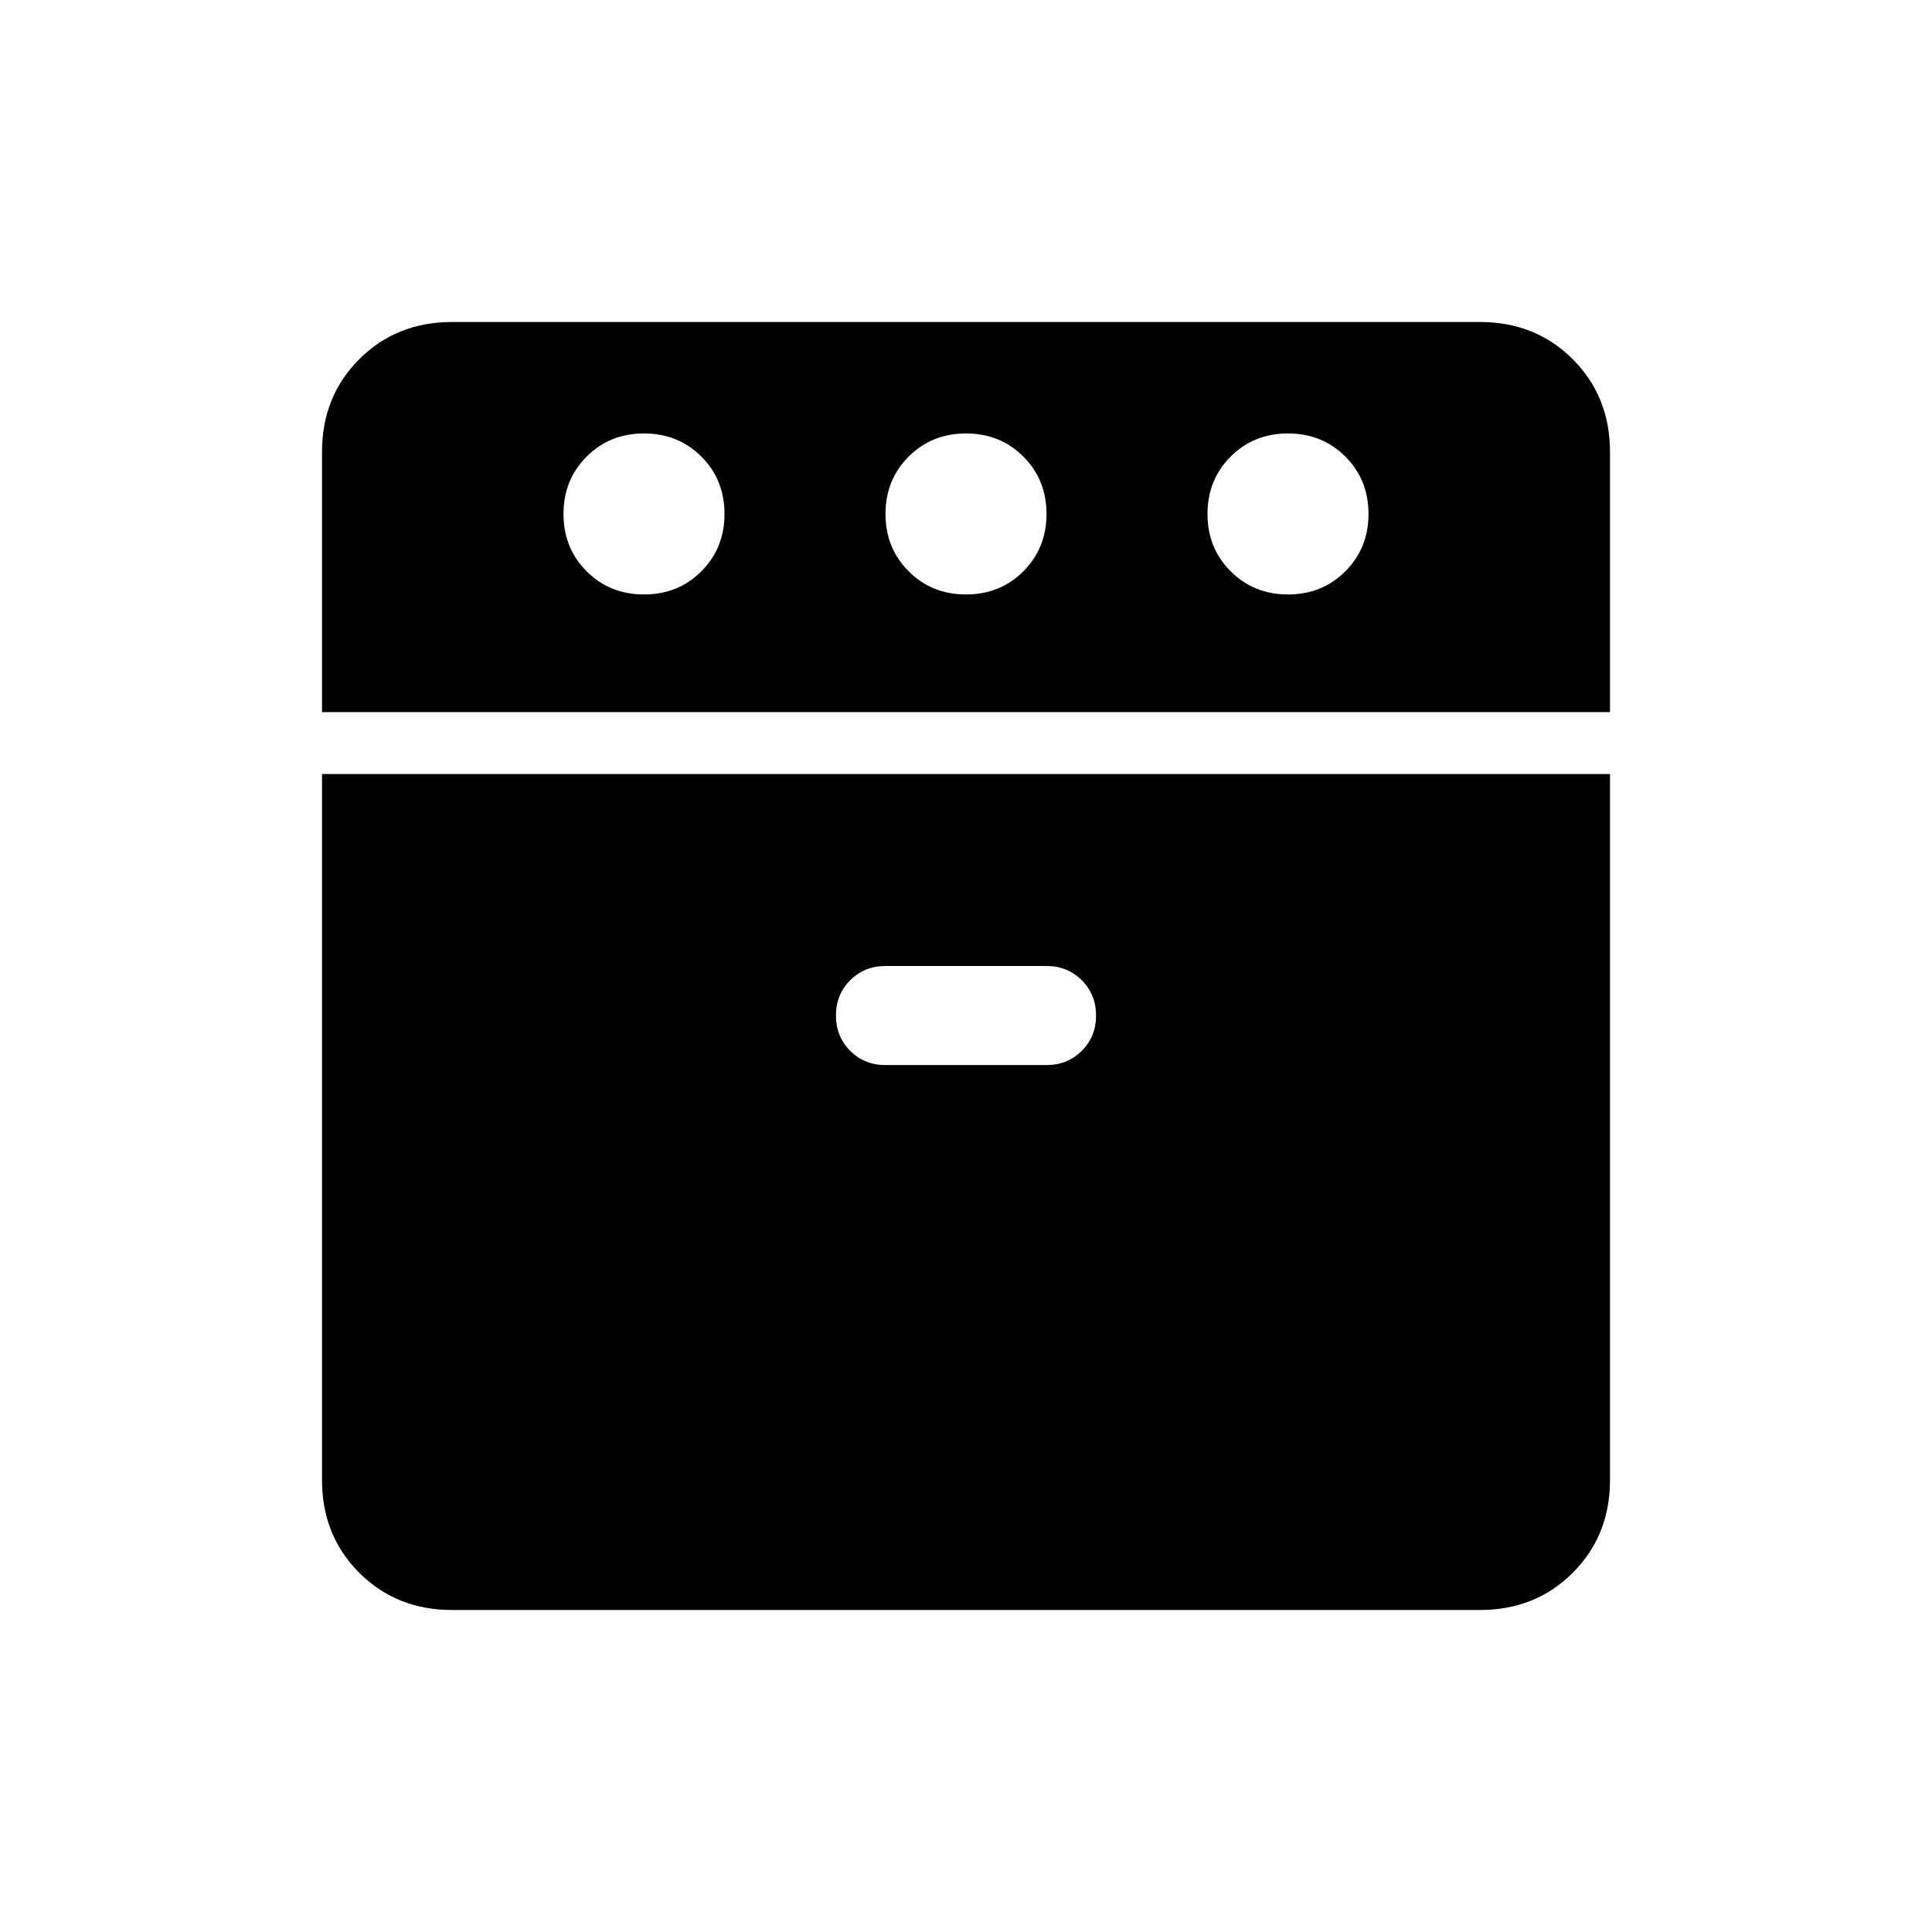 <svg xmlns="http://www.w3.org/2000/svg" height="24" viewBox="0 -960 960 960" width="24"><path d="M160-606.15v-129.23q0-27.62 18.5-46.12Q197-800 224.62-800h510.76q27.62 0 46.12 18.5Q800-763 800-735.38v129.23H160ZM224.62-160q-27.62 0-46.12-18.5Q160-197 160-224.62v-350.76h640v350.76q0 27.62-18.5 46.12Q763-160 735.38-160H224.62ZM320-664.62q17 0 28.5-11.5t11.5-28.5q0-17-11.5-28.5t-28.5-11.5q-17 0-28.5 11.5t-11.5 28.5q0 17 11.5 28.5t28.5 11.5Zm120 233.85h80q10.46 0 17.54-7.08 7.08-7.07 7.08-17.53 0-10.47-7.08-17.54Q530.46-480 520-480h-80q-10.46 0-17.54 7.08-7.08 7.07-7.08 17.54 0 10.46 7.08 17.53 7.08 7.08 17.54 7.08Zm40-233.85q17 0 28.5-11.5t11.5-28.5q0-17-11.5-28.5t-28.5-11.5q-17 0-28.5 11.5t-11.5 28.5q0 17 11.5 28.5t28.5 11.5Zm160 0q17 0 28.5-11.5t11.5-28.5q0-17-11.5-28.5t-28.5-11.5q-17 0-28.5 11.5t-11.5 28.5q0 17 11.5 28.5t28.5 11.5Z"/></svg>